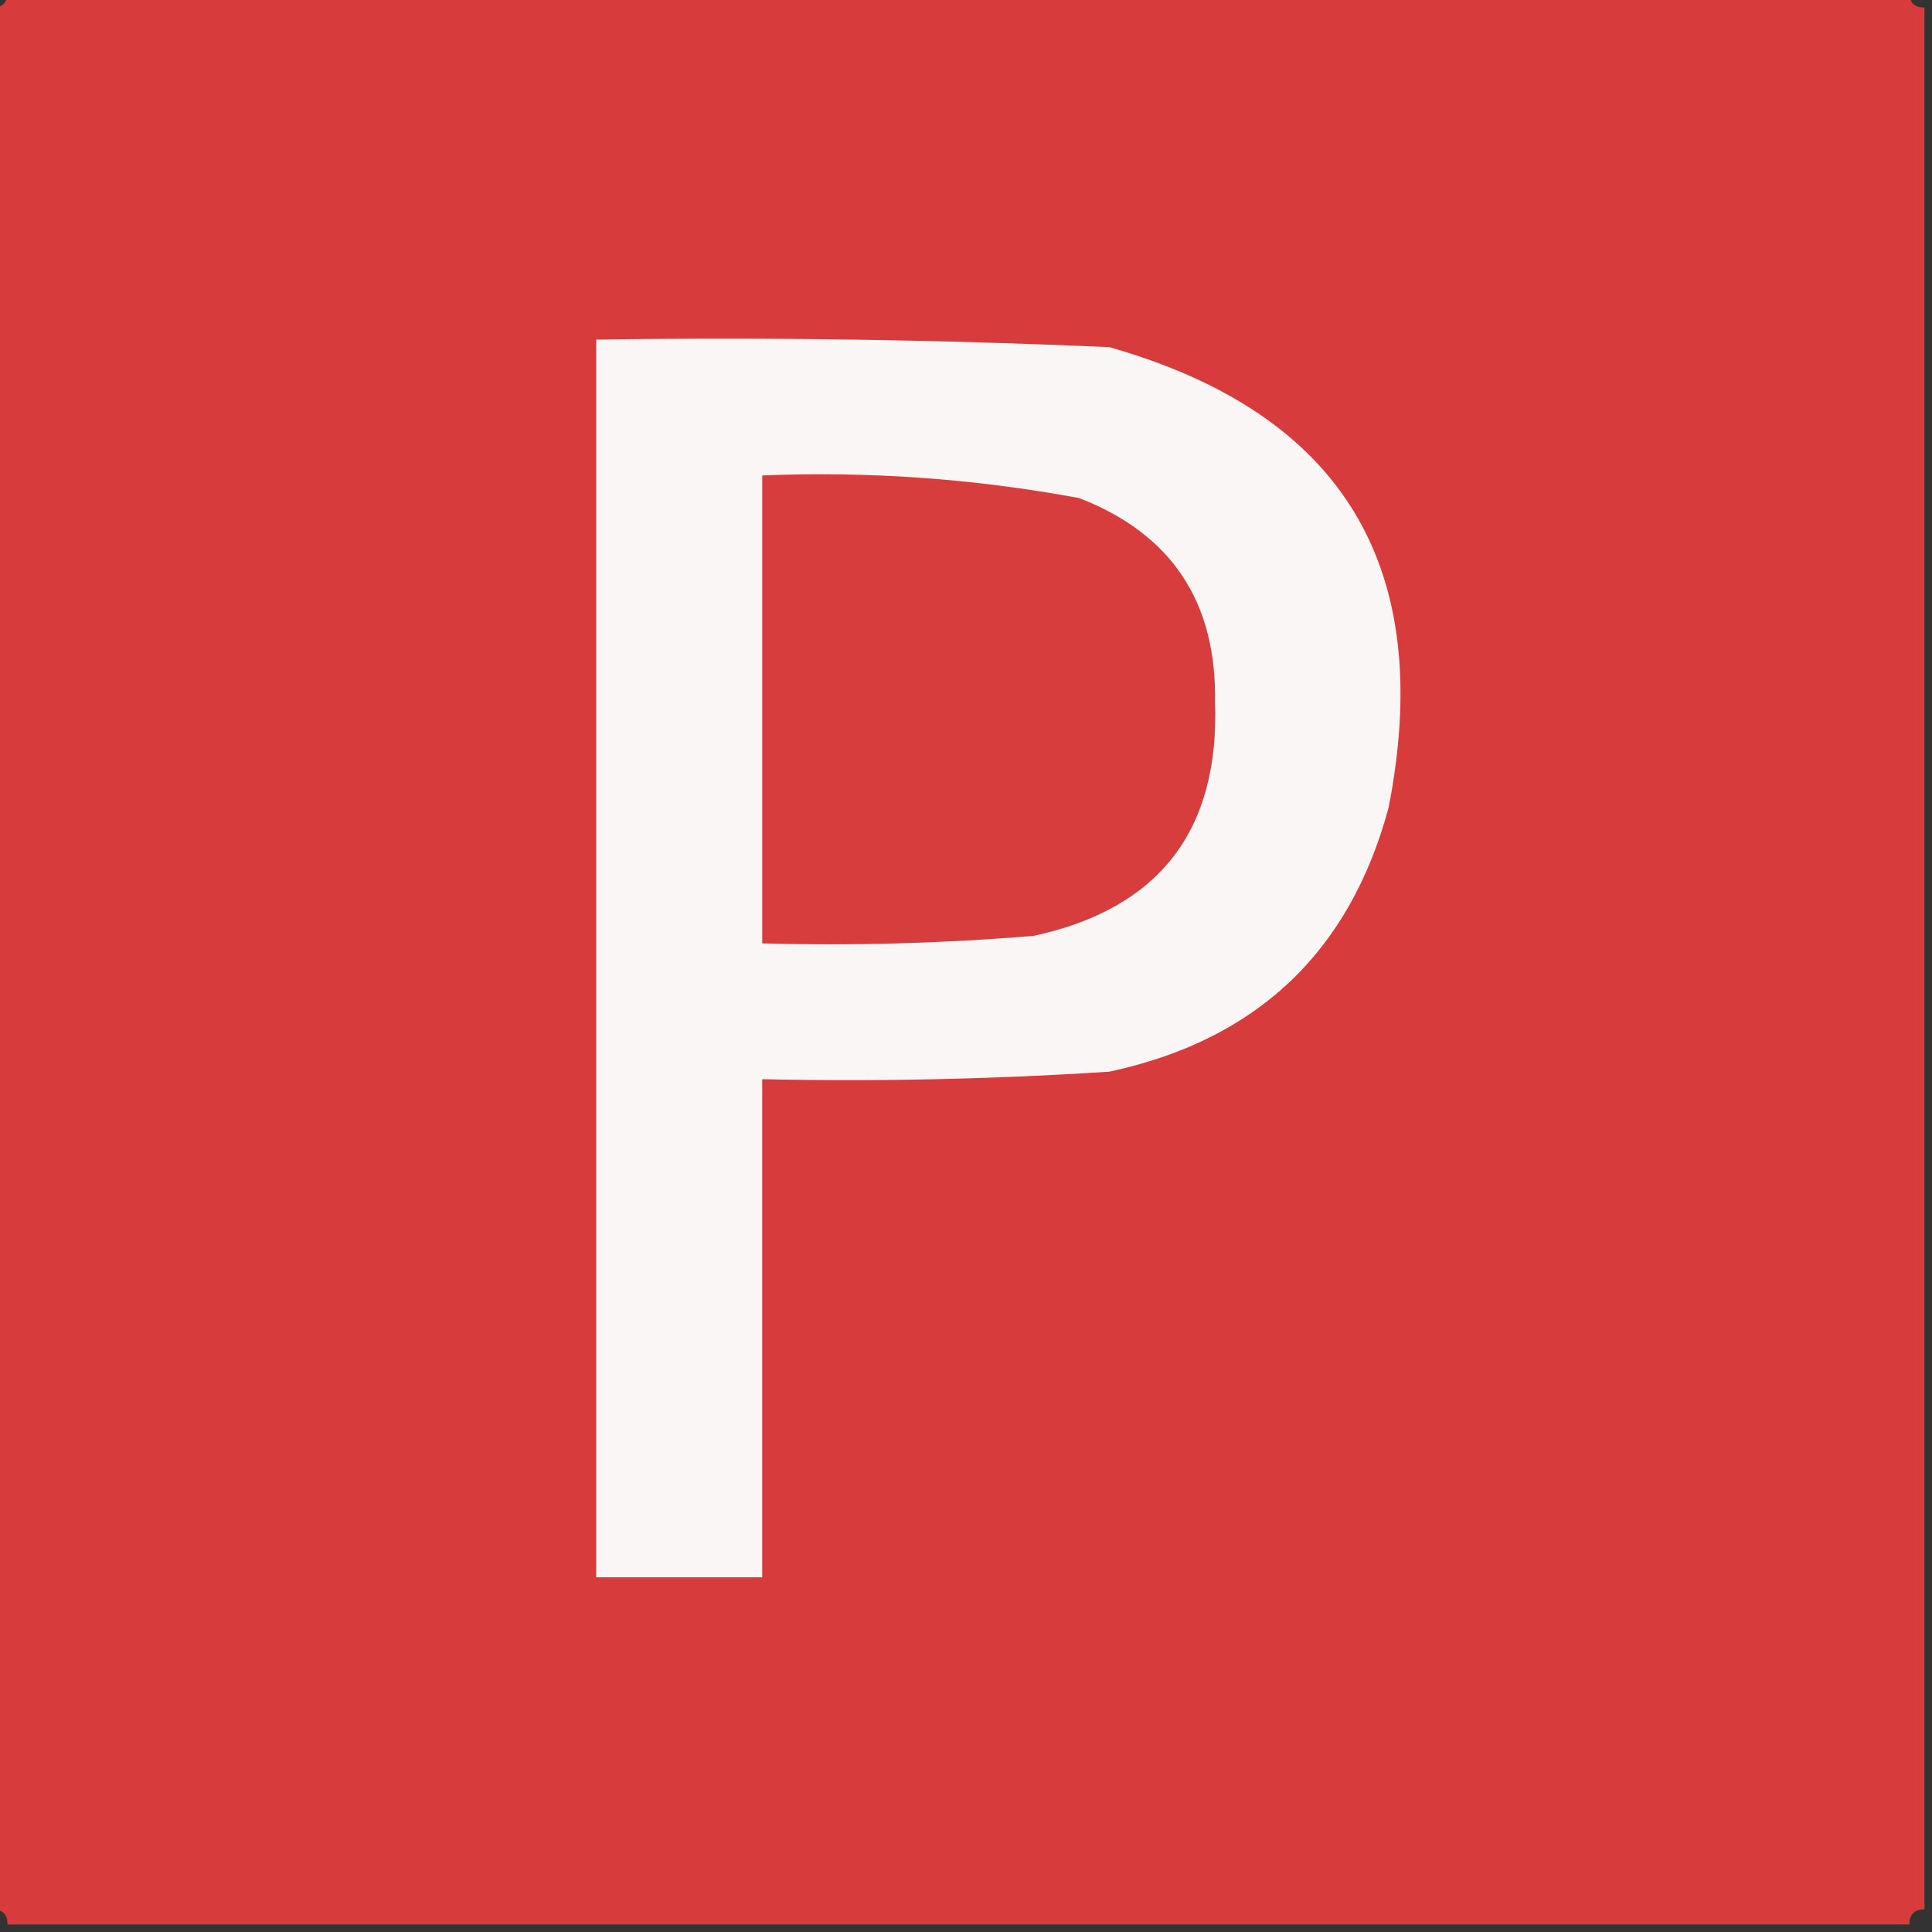 <?xml version="1.0" encoding="UTF-8"?>
<!DOCTYPE svg PUBLIC "-//W3C//DTD SVG 1.1//EN" "http://www.w3.org/Graphics/SVG/1.1/DTD/svg11.dtd">
<svg xmlns="http://www.w3.org/2000/svg" version="1.1" width="128px" height="128px" style="shape-rendering:geometricPrecision; text-rendering:geometricPrecision; image-rendering:optimizeQuality; fill-rule:evenodd; clip-rule:evenodd" xmlns:xlink="http://www.w3.org/1999/xlink">
<rect width="100%" height="100%" fill="#333333" stroke="none"/>
<g><path style="opacity:1" fill="#d73b3b" d="M 0.5,-0.5 C 42.5,-0.5 84.5,-0.5 126.5,-0.5C 126.5,0.167 126.833,0.5 127.5,0.5C 127.5,42.5 127.5,84.5 127.5,126.5C 126.833,126.5 126.5,126.833 126.5,127.5C 84.5,127.5 42.5,127.5 0.5,127.5C 0.5,126.833 0.167,126.5 -0.5,126.5C -0.5,84.5 -0.5,42.5 -0.5,0.5C 0.167,0.5 0.5,0.167 0.5,-0.5 Z"/></g>
<g><path style="opacity:1" fill="#faf6f6" d="M 39.5,22.5 C 50.838,22.334 62.172,22.5 73.5,23C 88.955,27.395 95.122,37.561 92,53.5C 89.424,63.075 83.257,68.909 73.5,71C 65.841,71.5 58.174,71.666 50.5,71.5C 50.5,82.5 50.5,93.5 50.5,104.5C 46.833,104.5 43.167,104.5 39.5,104.5C 39.5,77.167 39.5,49.833 39.5,22.5 Z"/></g>
<g><path style="opacity:1" fill="#d73d3c" d="M 50.5,31.5 C 57.563,31.212 64.563,31.712 71.5,33C 77.606,35.366 80.606,39.866 80.5,46.5C 80.803,55.027 76.803,60.194 68.5,62C 62.509,62.499 56.509,62.666 50.5,62.5C 50.5,52.167 50.5,41.833 50.5,31.5 Z"/></g>
</svg>
